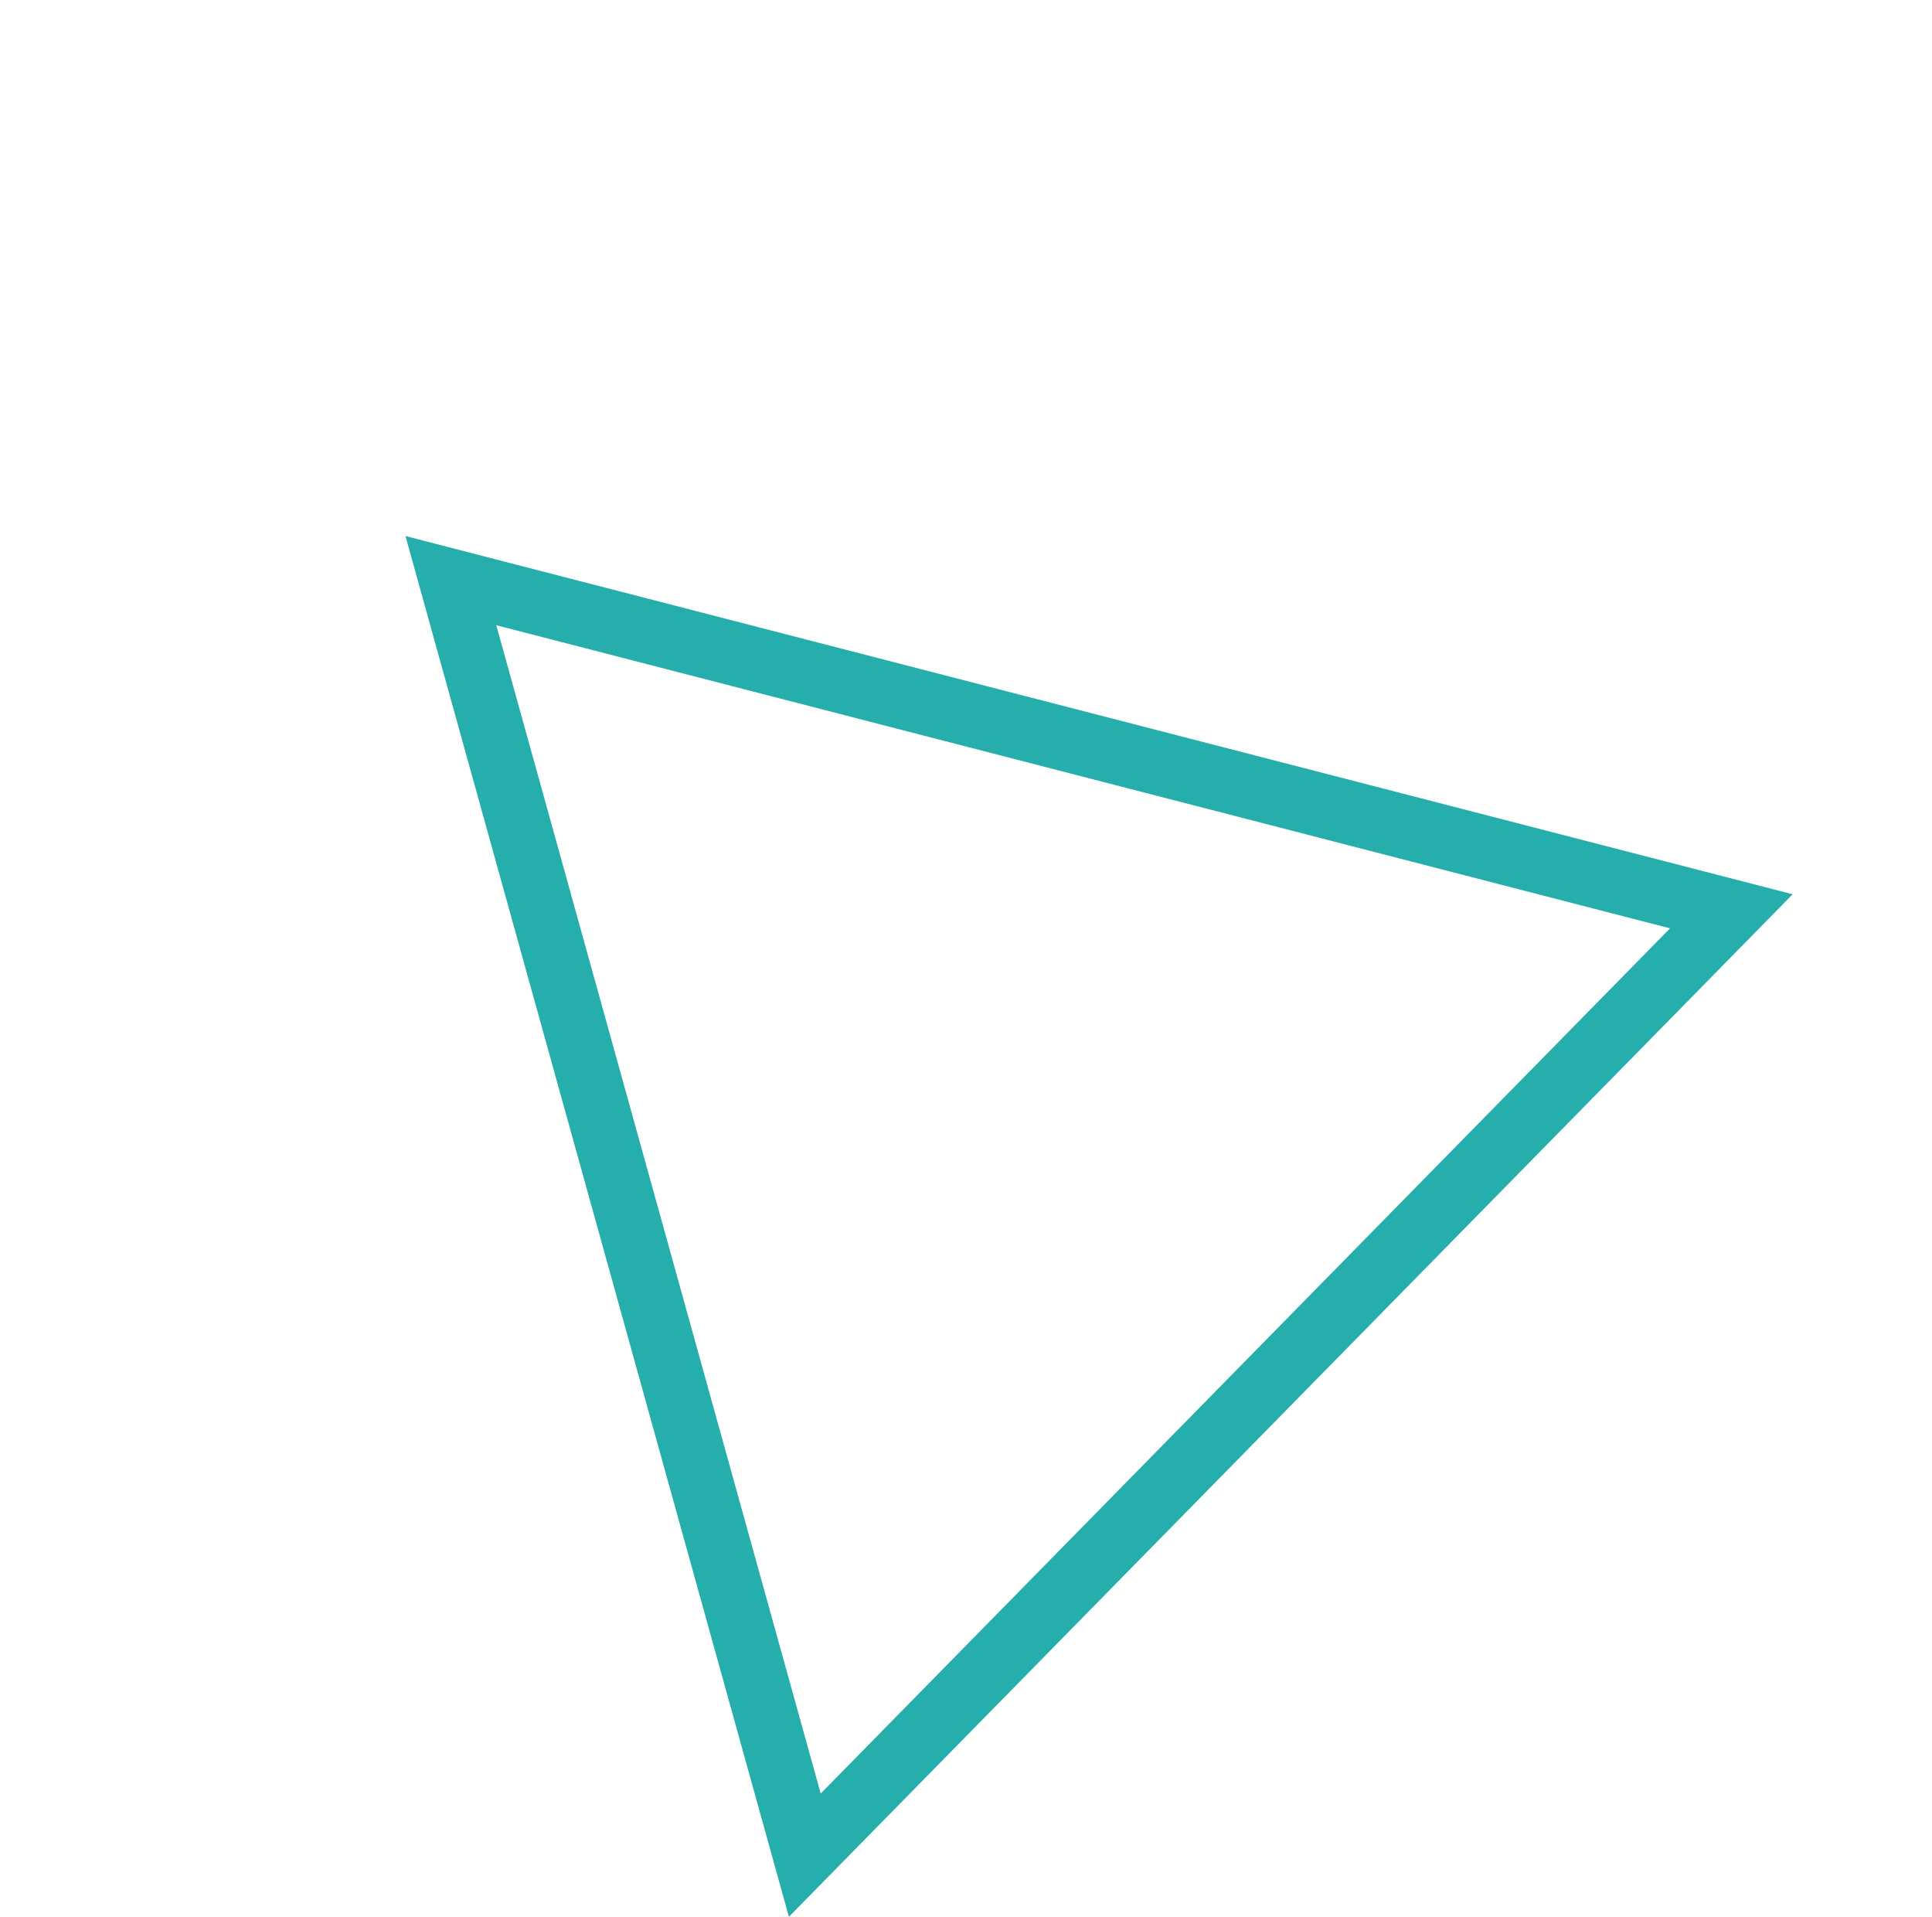 <svg xmlns="http://www.w3.org/2000/svg" width="303.606" height="301.145" viewBox="0 0 303.606 301.145">
  <path id="Polygon" d="M206.748,162.715,1.791,197.1,74.492,2.41Z" transform="translate(9.171 133.058) rotate(-36)" fill="none" stroke="#26aeac" stroke-width="10"/>
</svg>
